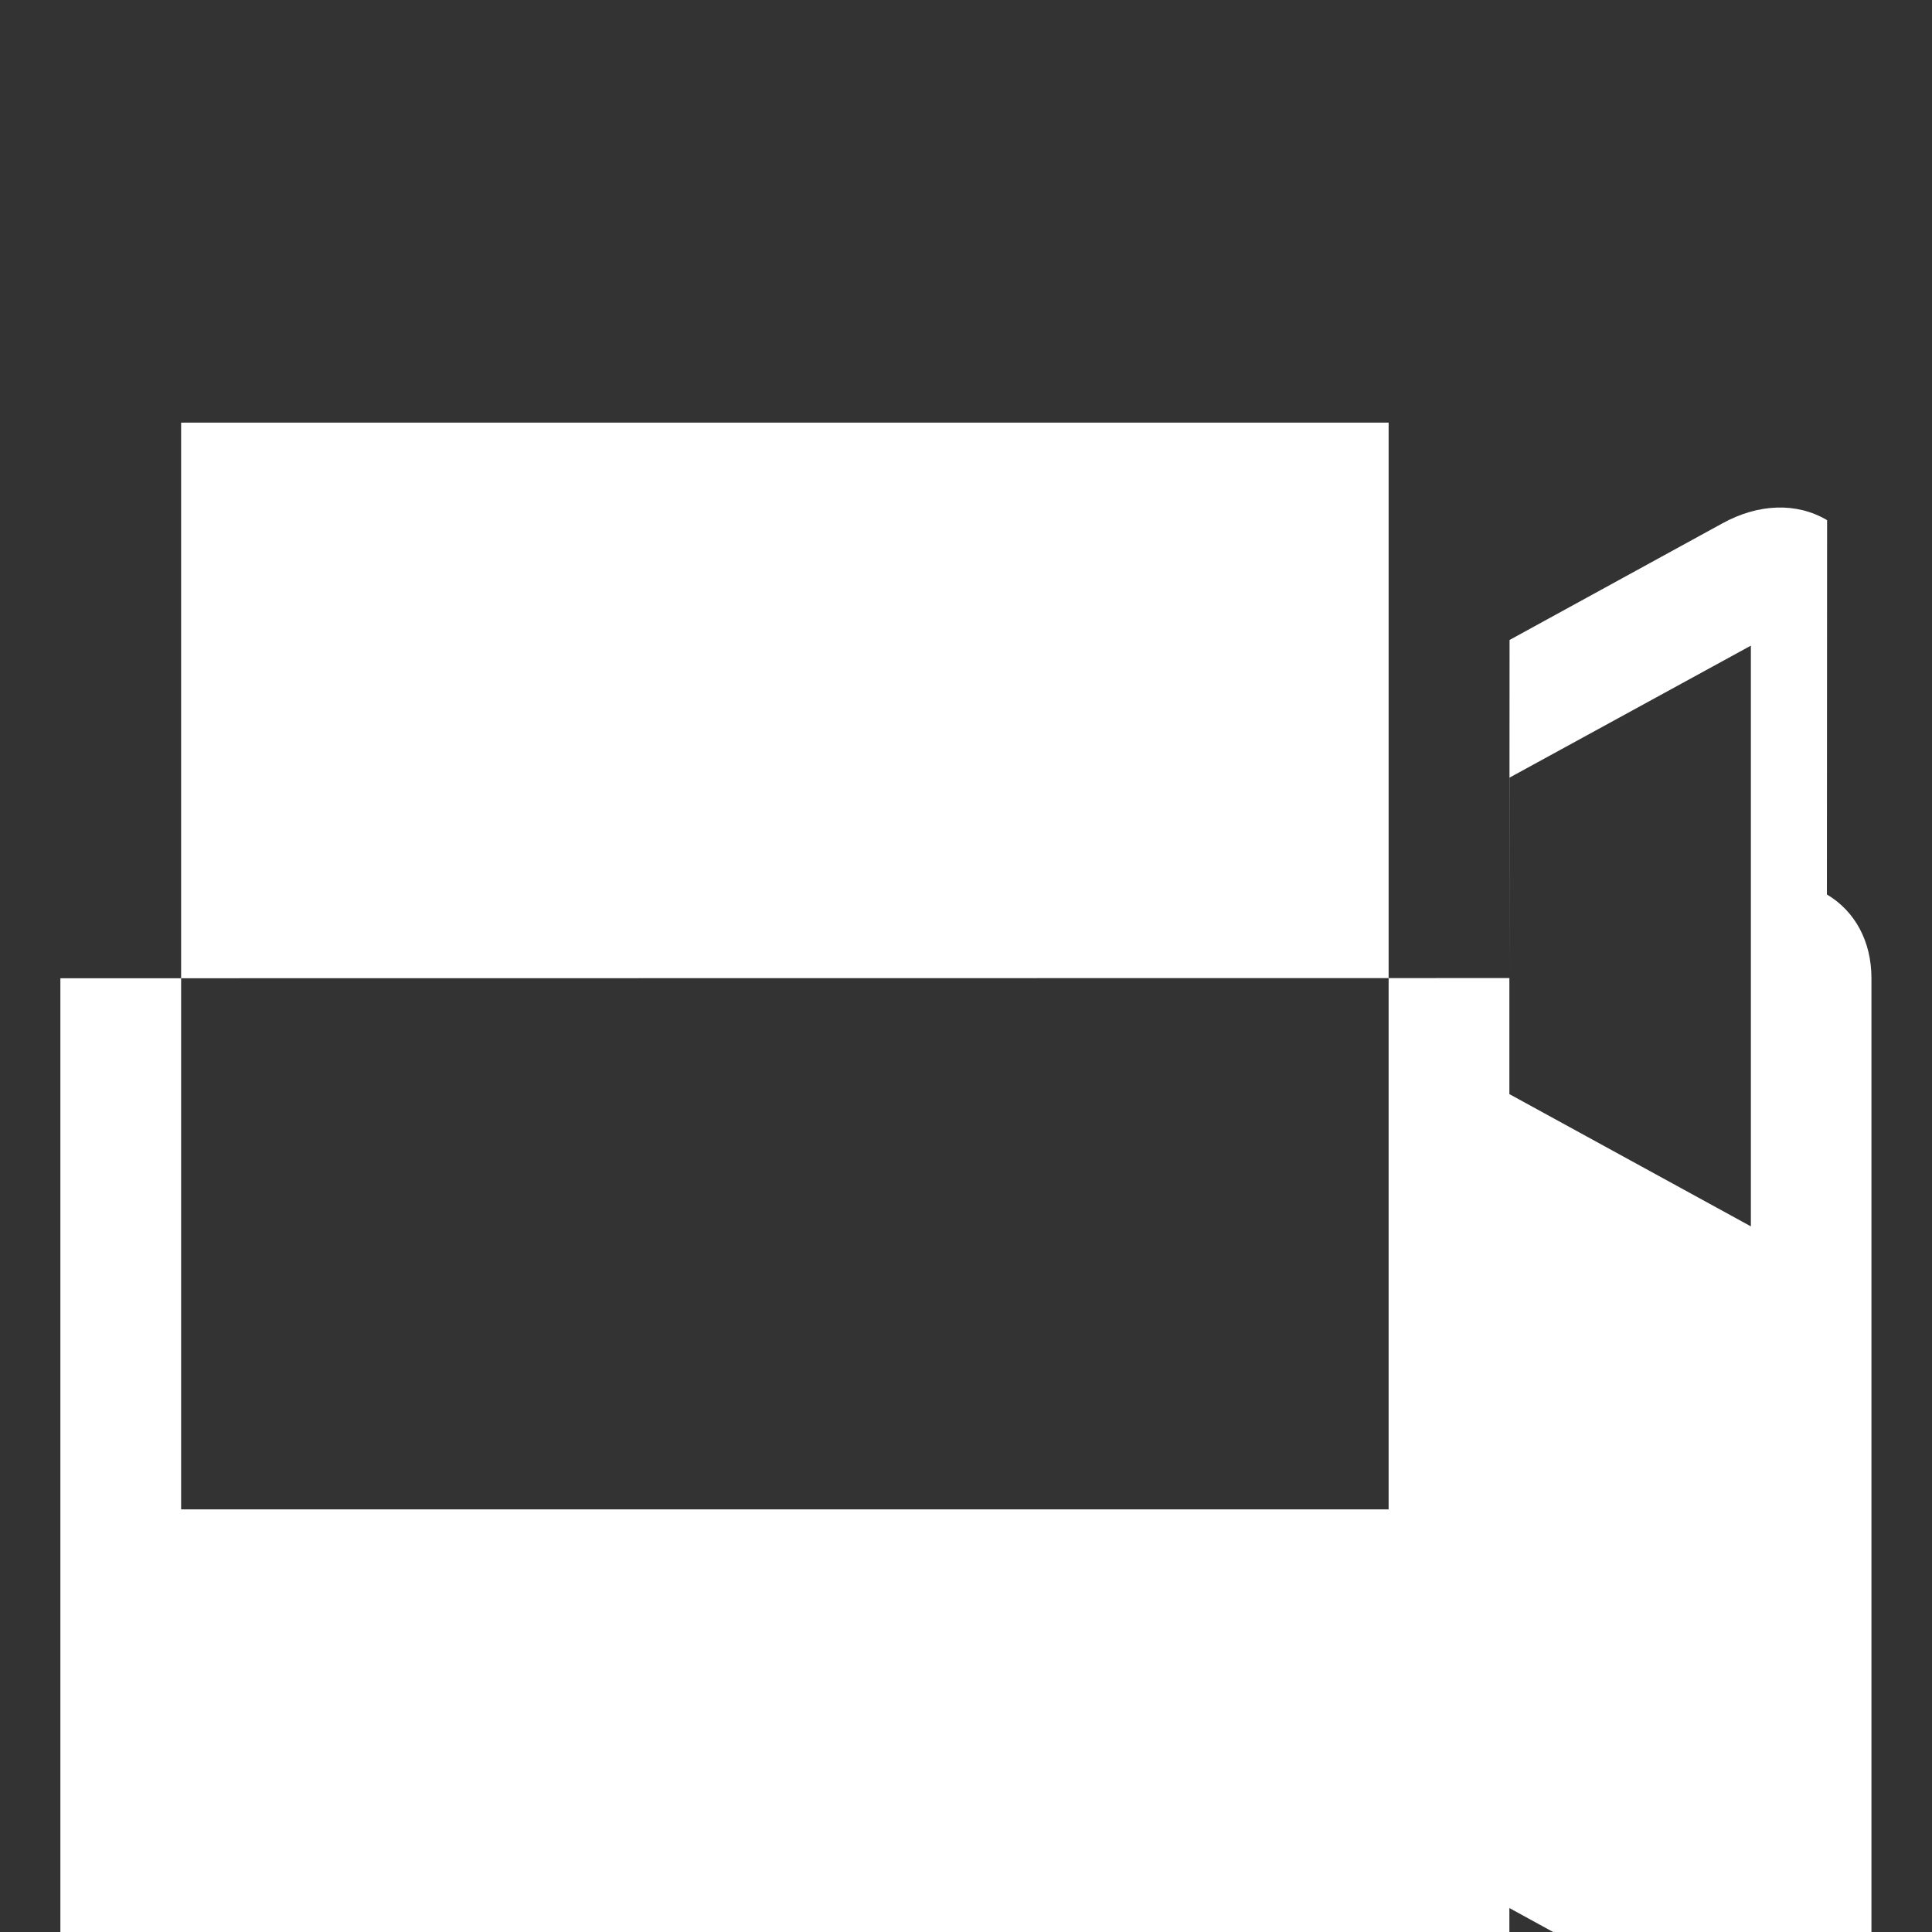 <svg xmlns="http://www.w3.org/2000/svg" viewBox="0 0 1024 1024" width="18" height="18"><rect x="0" y="0" width="1024" height="1024" fill="#333333" stroke="none"/><path fill="#ffffff" d="M968.4 275.7c-16-9.5-36.4-8.9-55.7 1.8l-112.6 61.7-.1 179.2-768 .1v704h768v-211.2l112.6 61.7c10.3 5.6 20.8 8.4 30.8 8.4 8.9 0 17.4-2.2 24.9-6.7 15-8.9 23.6-25 23.6-44.3v-512c0-19.3-8.6-35.4-23.6-44.3zM736 800l-640 0v-576h640v576zm192-150l-128-70.1v-167.7l128-70v307.8z"/></svg>